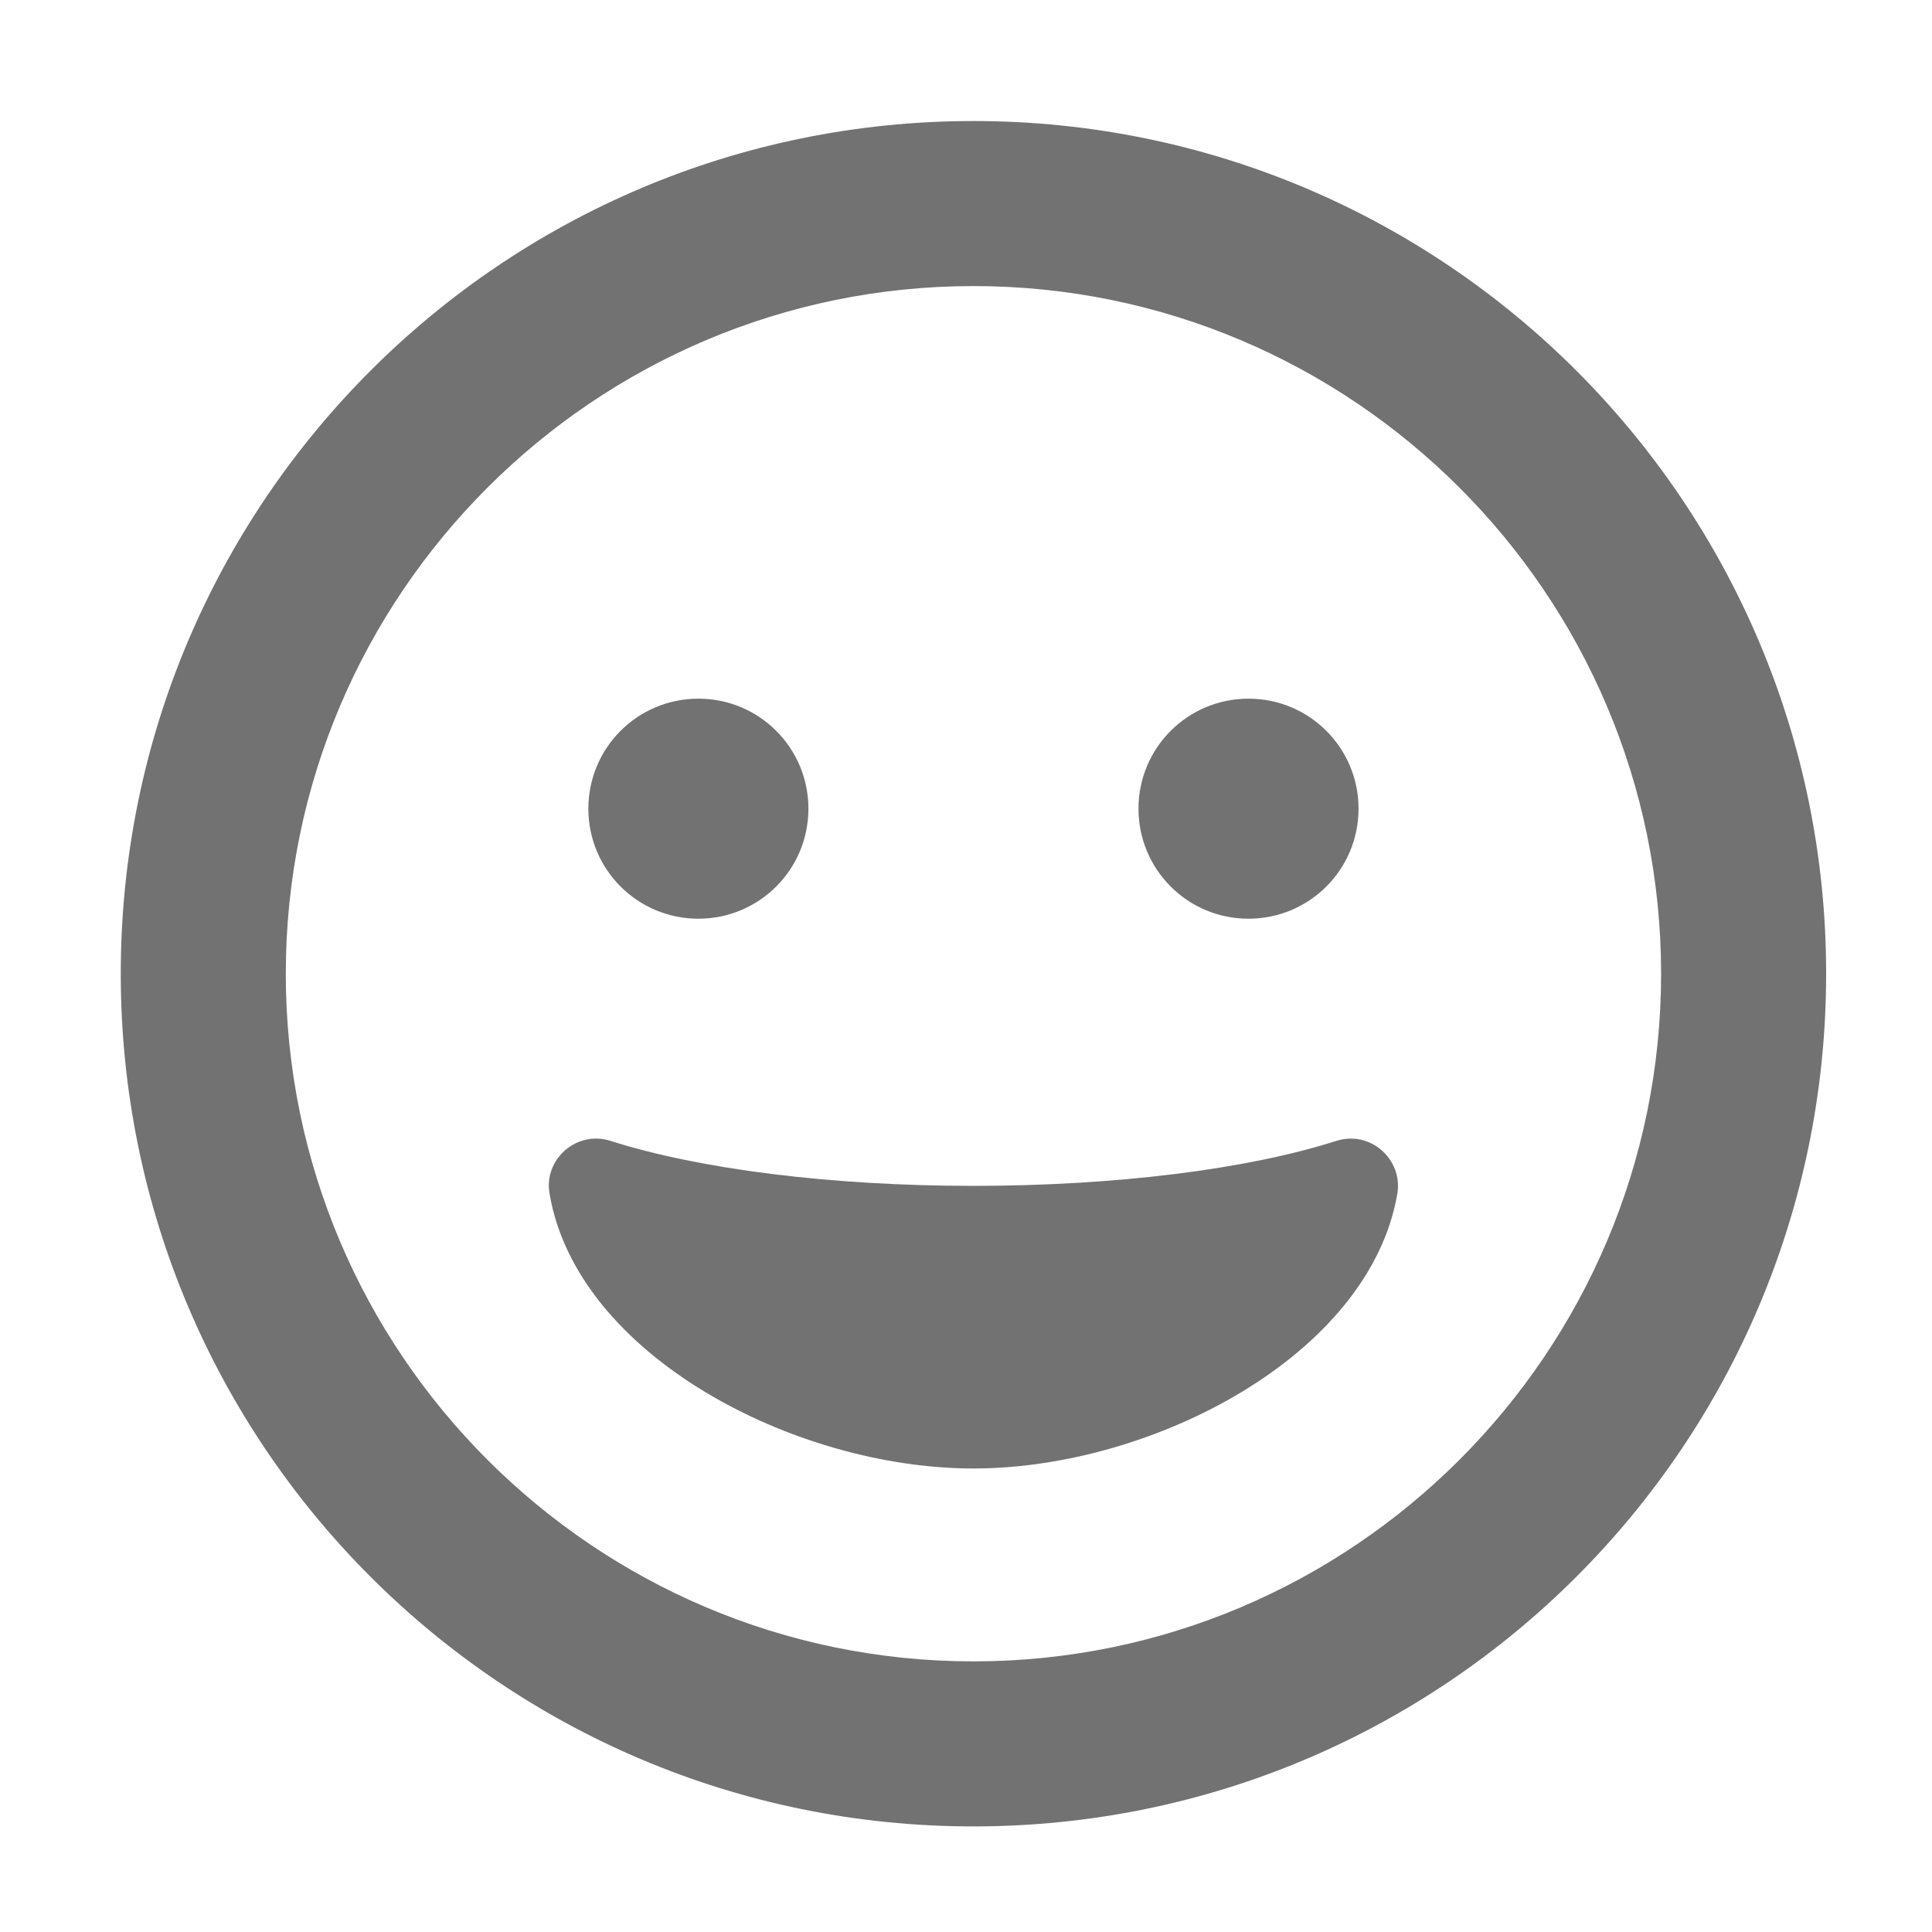 ﻿<?xml version='1.0' encoding='UTF-8'?>
<svg viewBox="-2 -1.549 31.997 32" xmlns="http://www.w3.org/2000/svg">
  <g transform="matrix(0.999, 0, 0, 0.999, 0, 0)">
    <g transform="matrix(0.057, 0, 0, 0.057, 0, 0)">
      <path d="M248, 8C111, 8 0, 119 0, 256C0, 393 111, 504 248, 504C385, 504 496, 393 496, 256C496, 119 385, 8 248, 8zM248, 456C137.7, 456 48, 366.3 48, 256C48, 145.7 137.7, 56 248, 56C358.3, 56 448, 145.7 448, 256C448, 366.3 358.3, 456 248, 456zM353.6, 304.6C327.7, 312.9 289.2, 317.7 248, 317.7C206.8, 317.7 168.4, 312.9 142.4, 304.6C132.5, 301.5 123, 310 124.7, 319.9C132.6, 367 196, 399.9 248, 399.9C300, 399.9 363.3, 367 371.3, 319.9C372.9, 310.1 363.6, 301.5 353.6, 304.6zM168, 240C185.7, 240 200, 225.7 200, 208C200, 190.3 185.7, 176 168, 176C150.3, 176 136, 190.3 136, 208C136, 225.7 150.3, 240 168, 240zM328, 240C345.7, 240 360, 225.7 360, 208C360, 190.3 345.7, 176 328, 176C310.3, 176 296, 190.3 296, 208C296, 225.7 310.3, 240 328, 240z" fill="#727272" fill-opacity="1" class="Black" />
    </g>
  </g>
</svg>